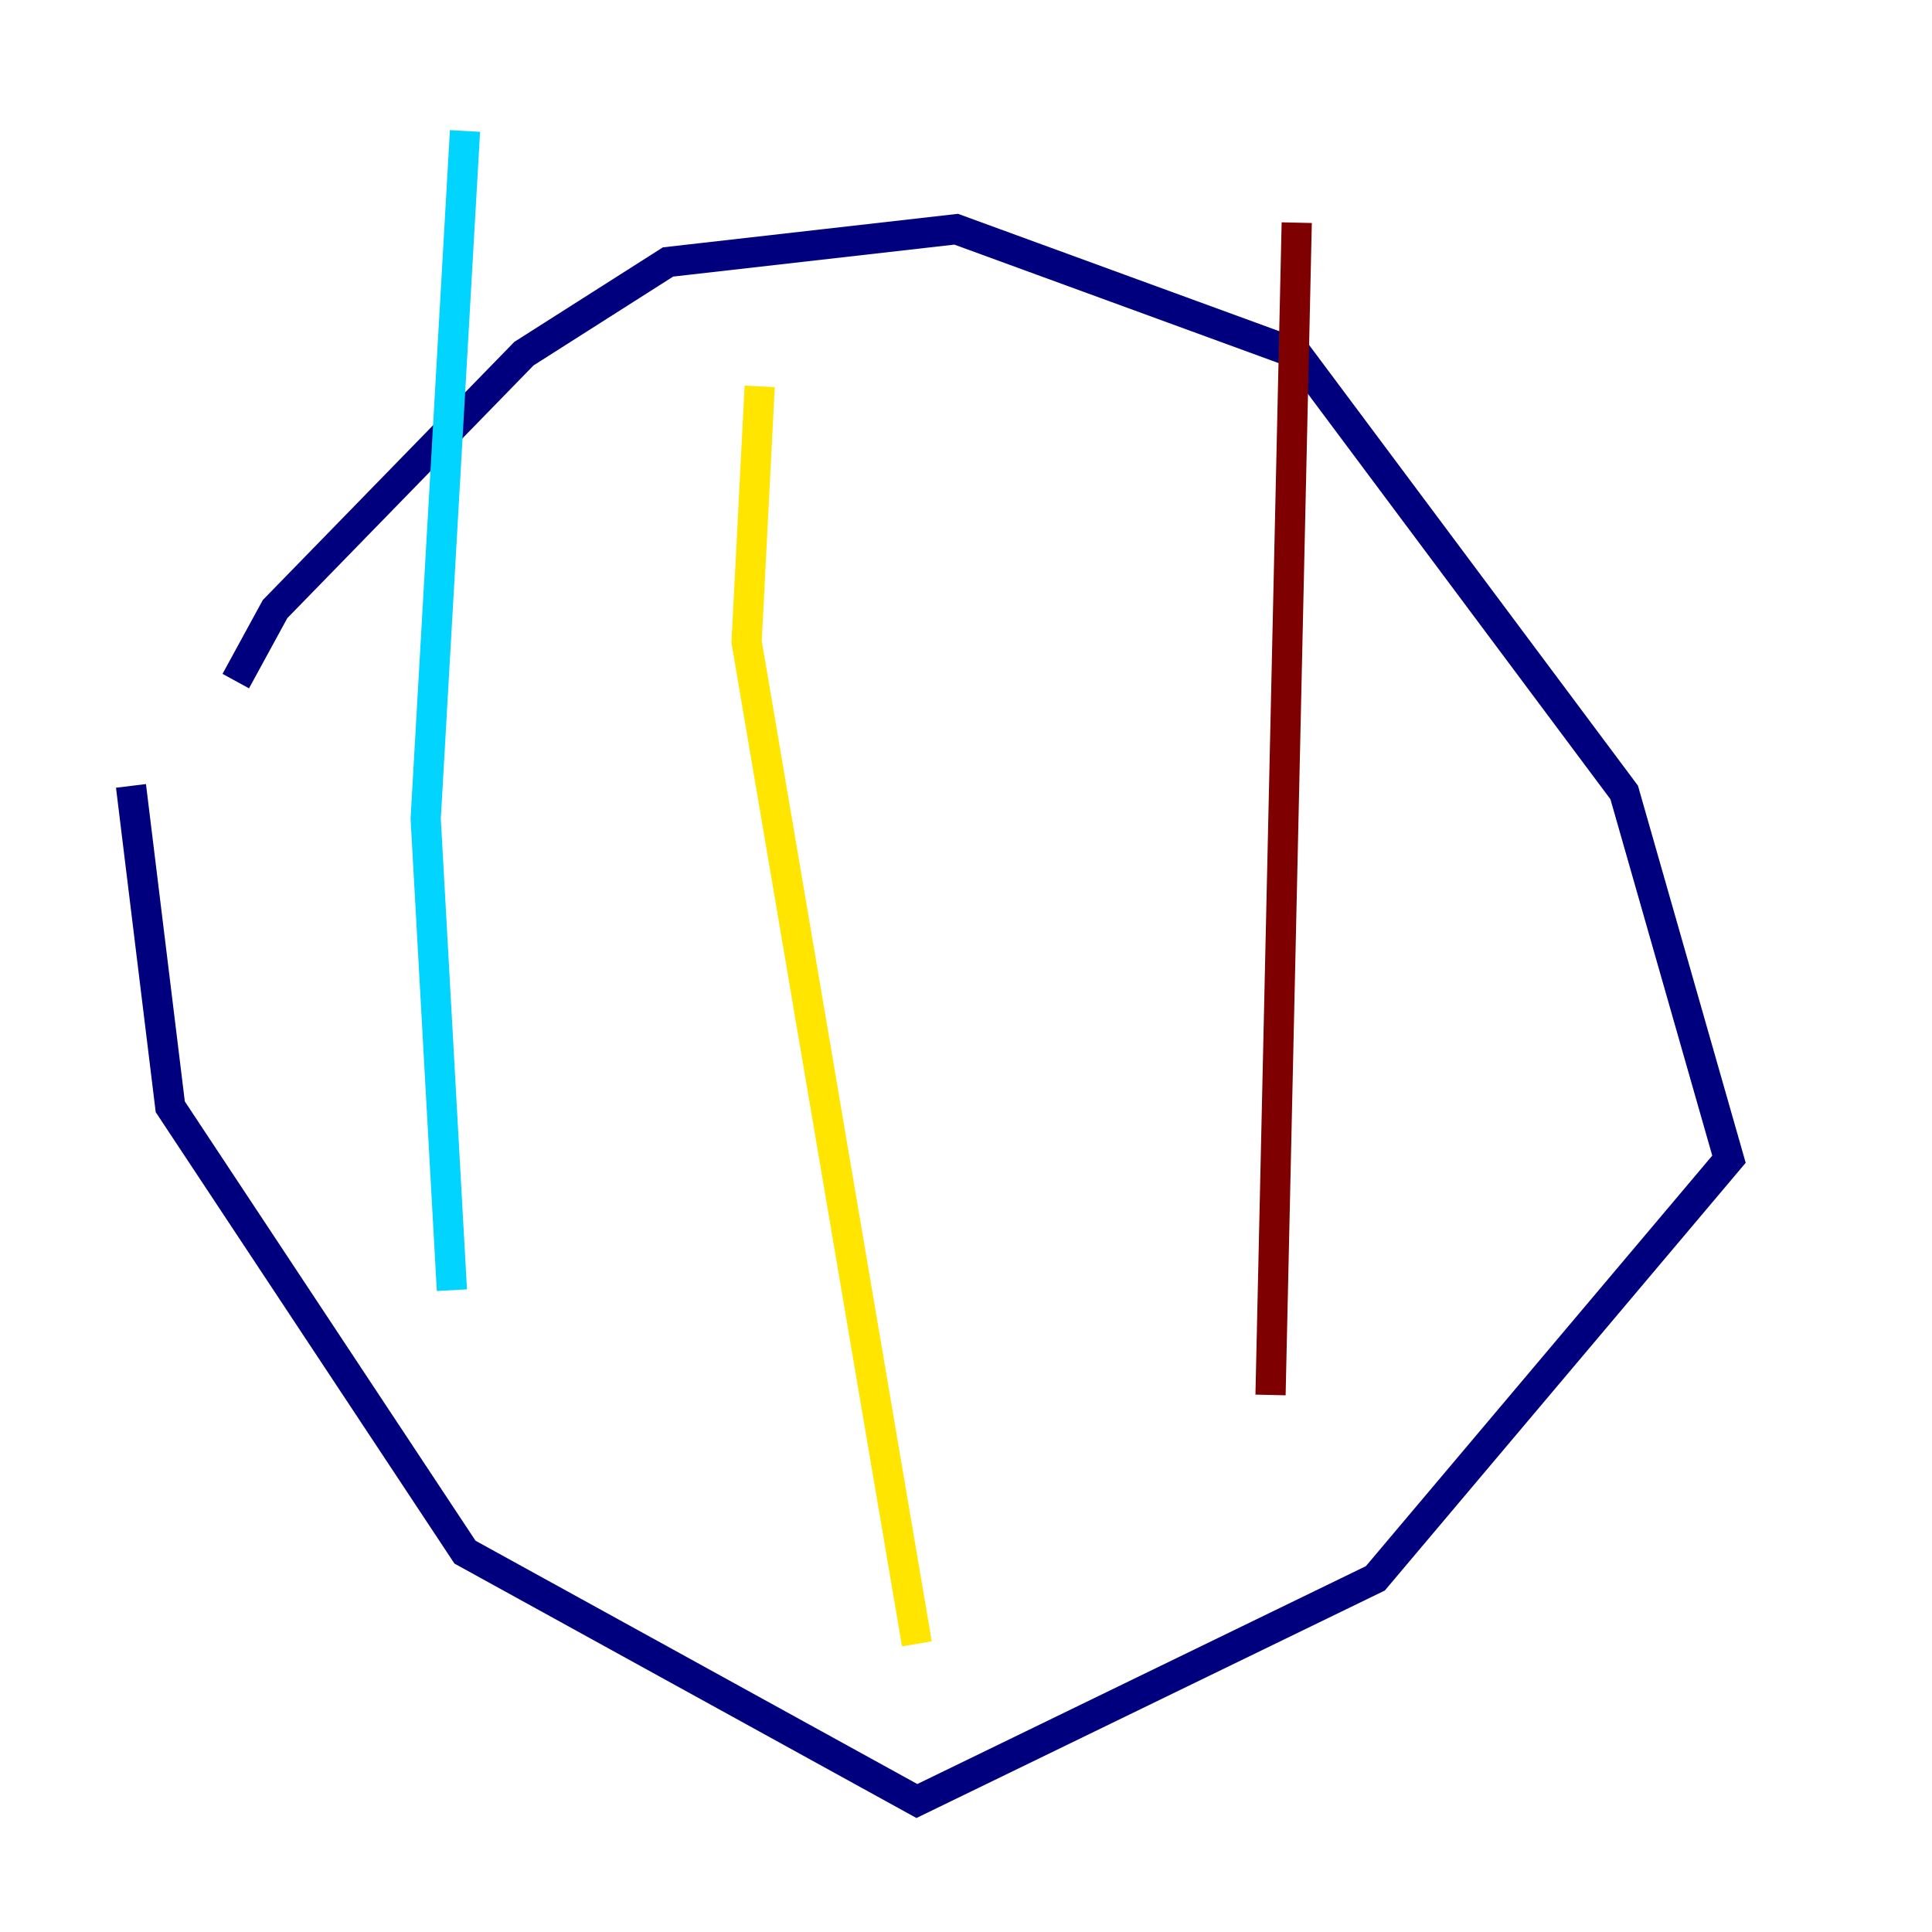 <?xml version="1.0" encoding="utf-8" ?>
<svg baseProfile="tiny" height="128" version="1.2" viewBox="0,0,128,128" width="128" xmlns="http://www.w3.org/2000/svg" xmlns:ev="http://www.w3.org/2001/xml-events" xmlns:xlink="http://www.w3.org/1999/xlink"><defs /><polyline fill="none" points="8.678,52.068 11.281,73.329 30.807,102.834 60.746,119.322 91.119,104.57 114.549,76.8 107.607,52.502 85.912,23.43 63.349,15.186 44.258,17.356 34.712,23.43 18.224,40.352 15.62,45.125" stroke="#00007f" stroke-width="2" /><polyline fill="none" points="30.807,8.678 28.203,54.237 29.939,85.478" stroke="#00d4ff" stroke-width="2" /><polyline fill="none" points="50.332,25.6 49.464,42.522 60.746,108.909" stroke="#ffe500" stroke-width="2" /><polyline fill="none" points="85.912,14.752 84.176,92.42" stroke="#7f0000" stroke-width="2" /></svg>
